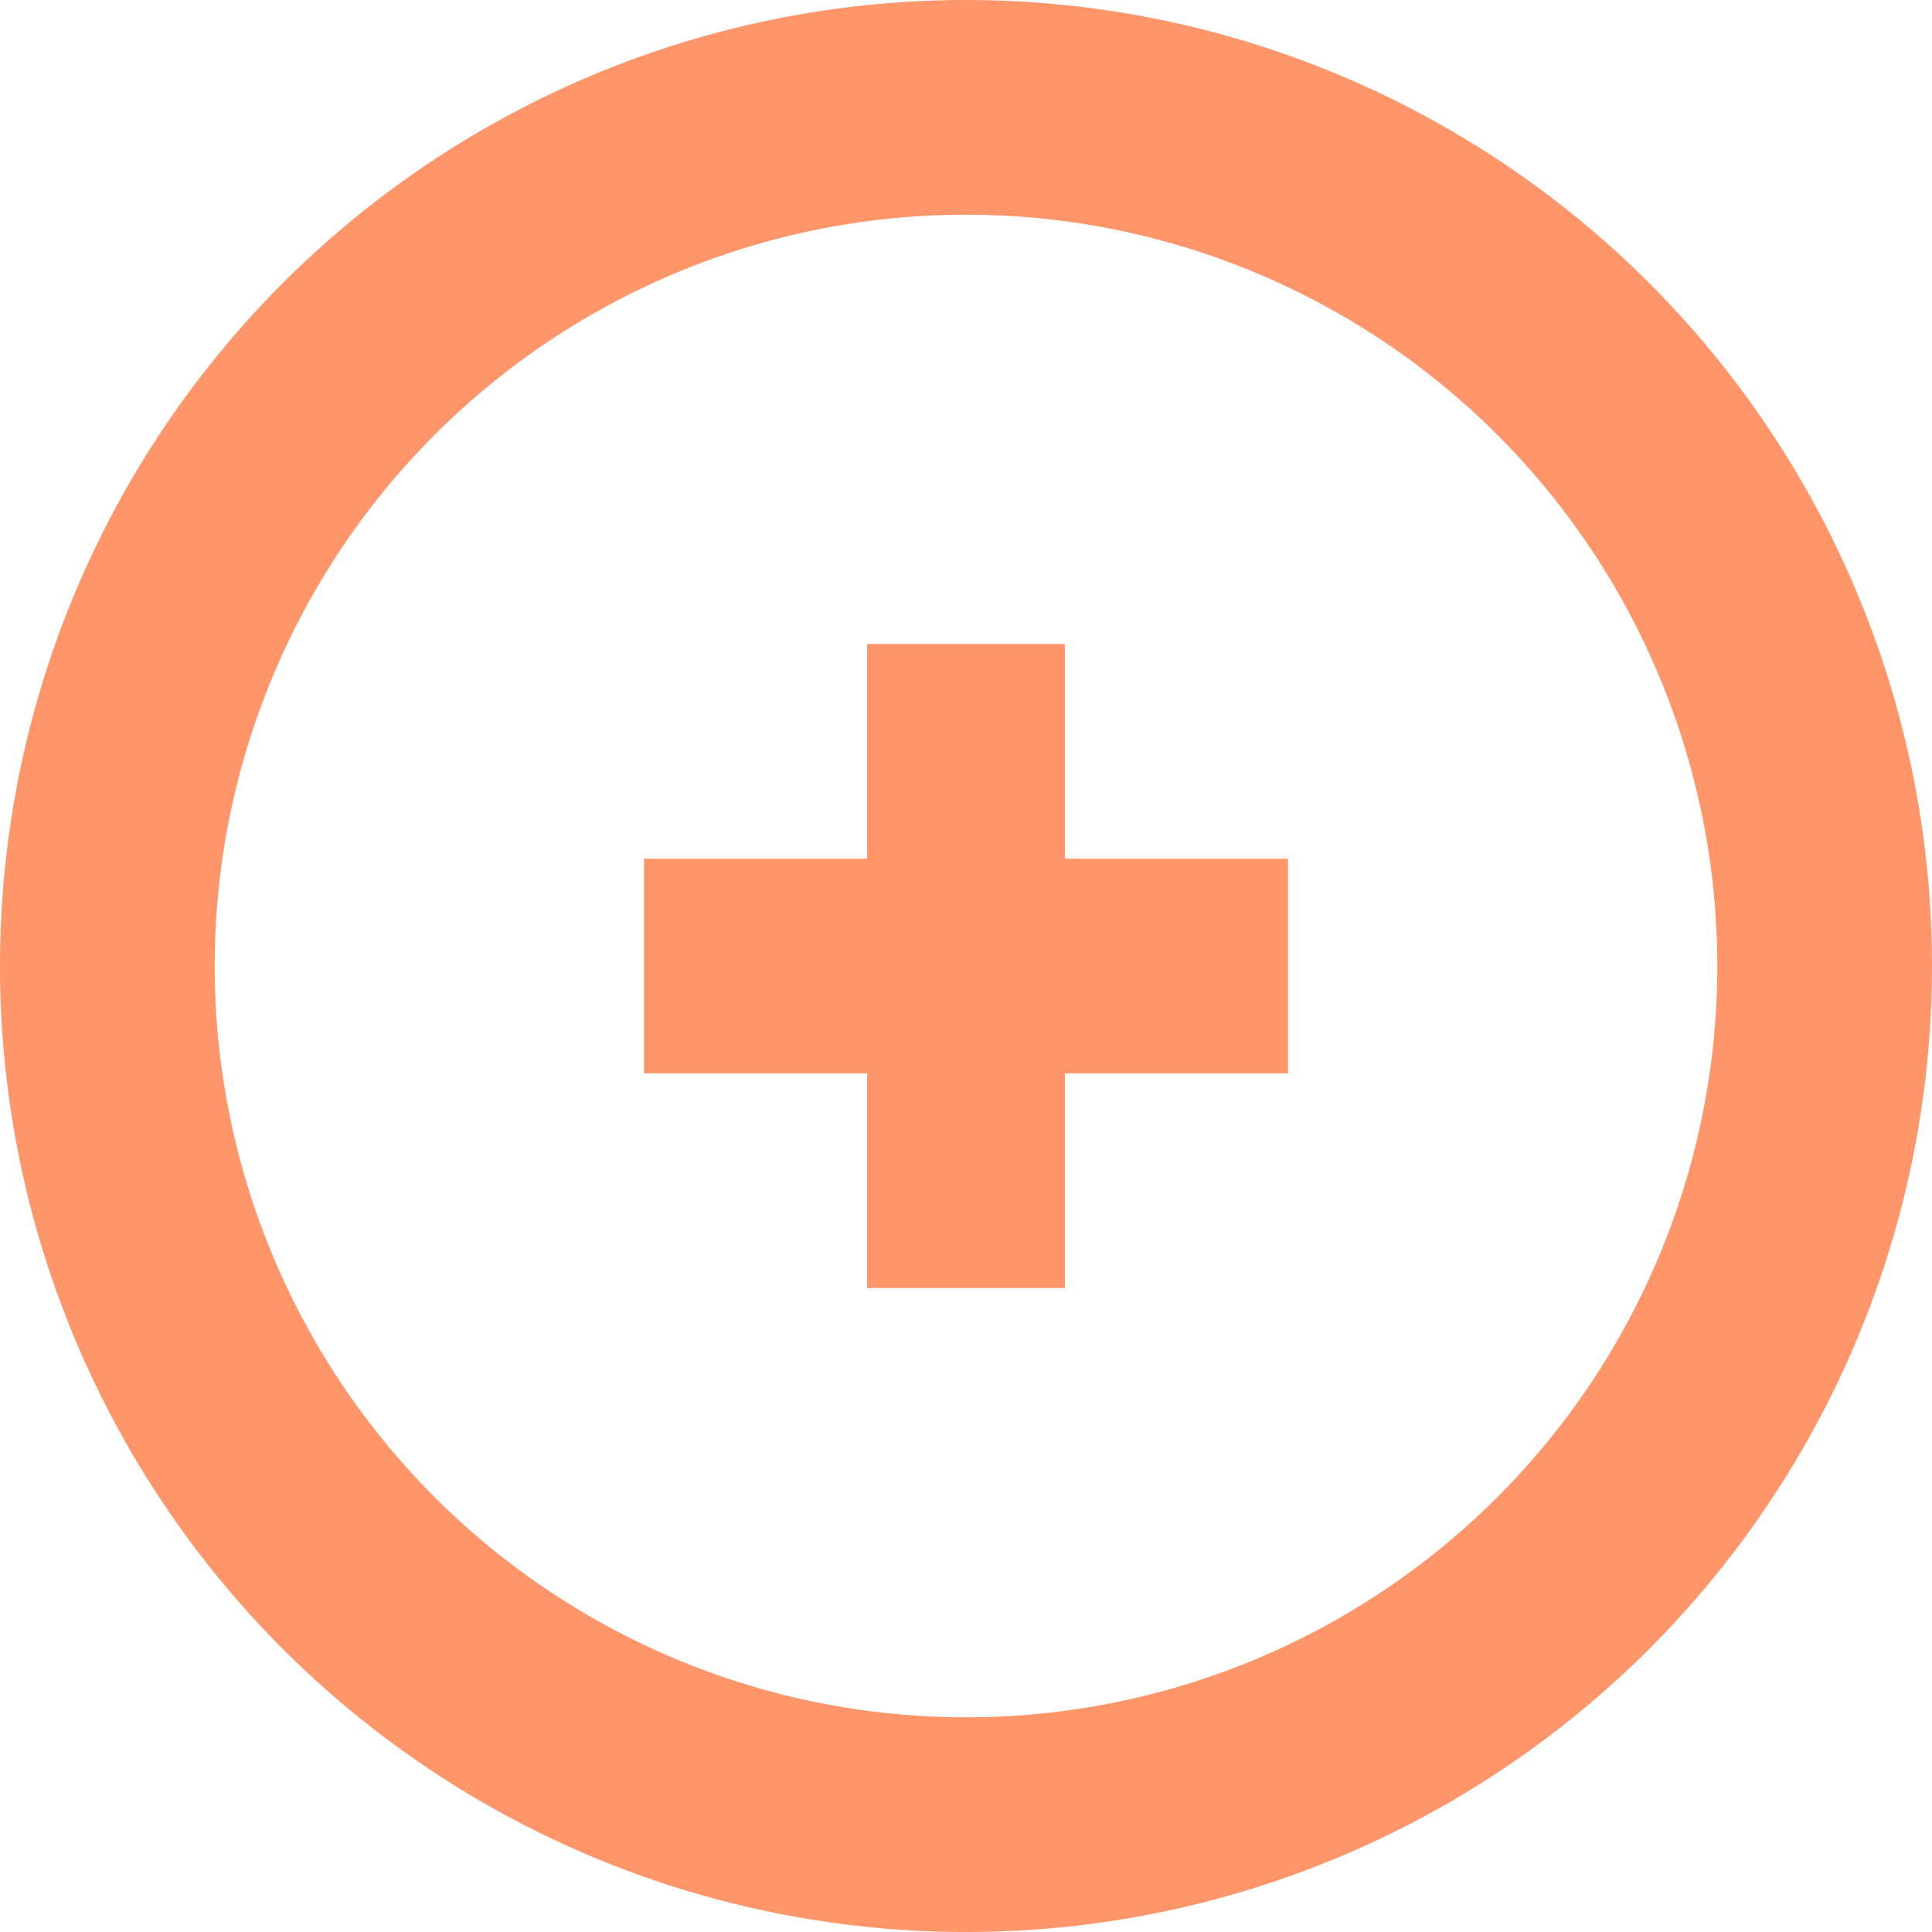<svg width="18" height="18" viewBox="0 0 18 18" fill="none" xmlns="http://www.w3.org/2000/svg">
<circle cx="9" cy="9" r="8" stroke="#FF9568" stroke-width="2" stroke-linecap="round" stroke-linejoin="round"/>
<path fill-rule="evenodd" clip-rule="evenodd" d="M8.112 6H8.079V8H6H6V10H6H8.079V12H8.112H9.888H9.921V10H12H12V8H12H9.921V6H9.888H8.112Z" fill="#FF9568"/>
</svg>
